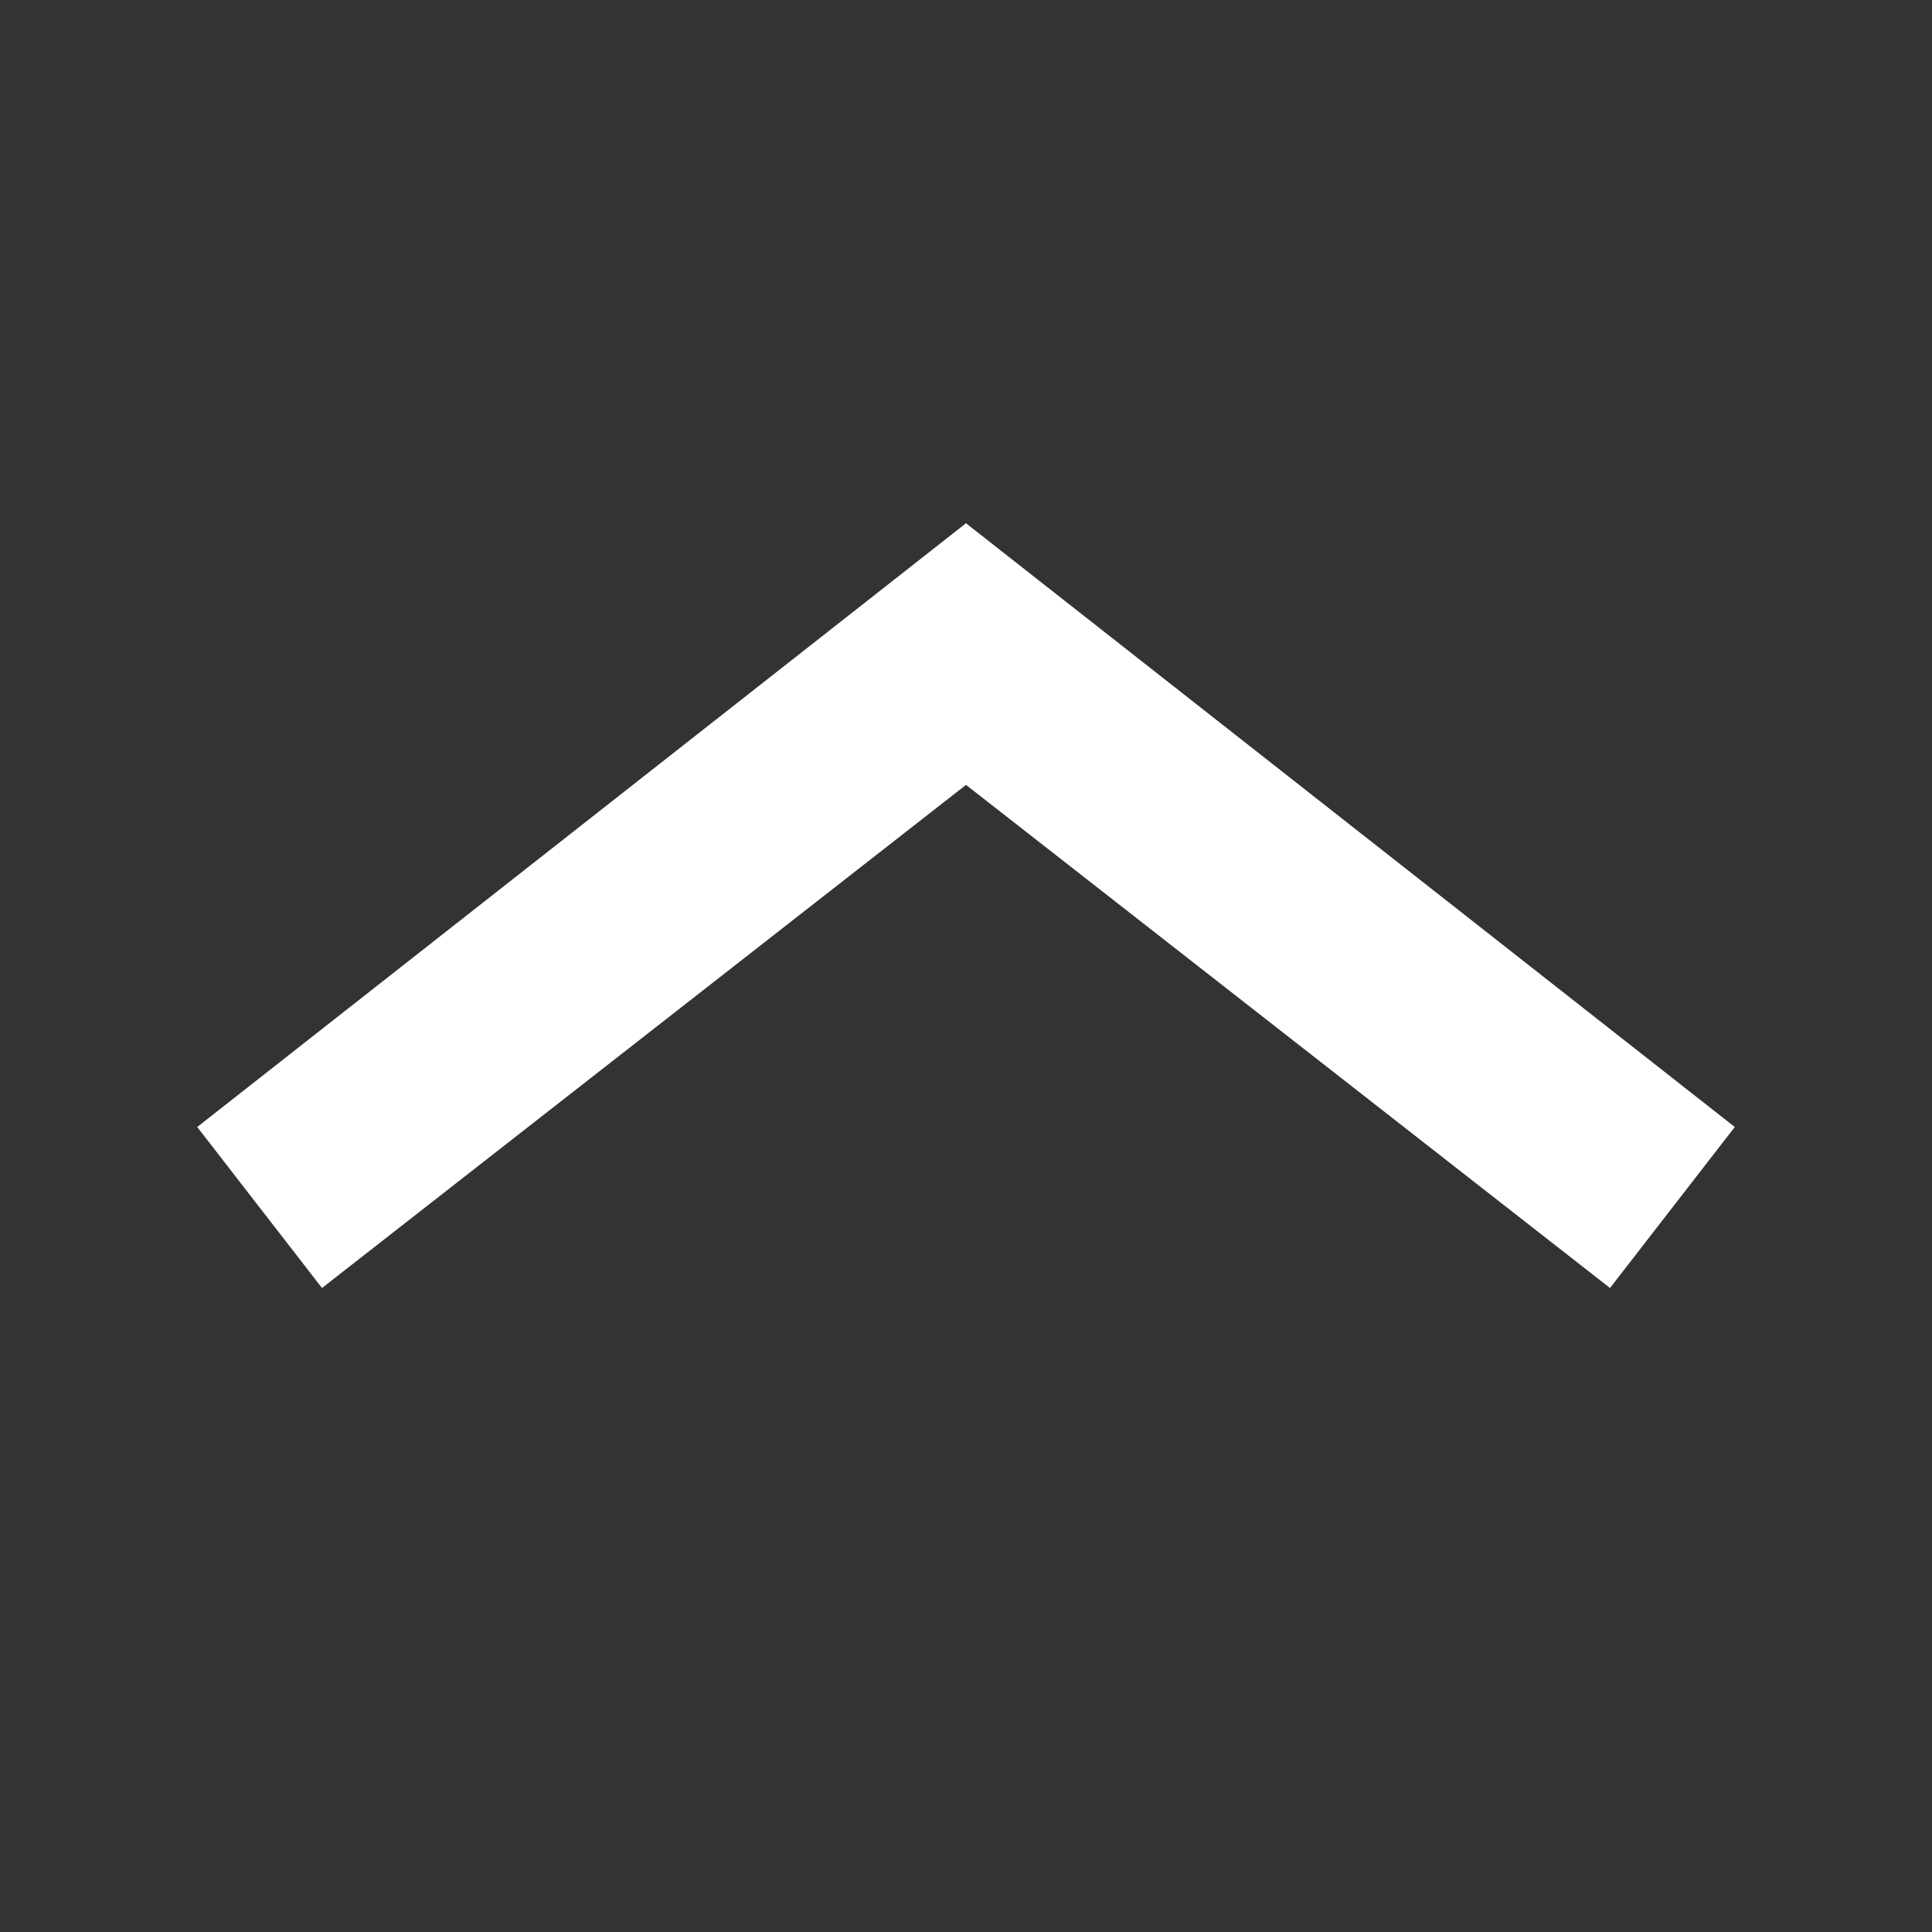 <svg width="48" height="48" viewBox="0 0 48 48" fill="" xmlns="http://www.w3.org/2000/svg">
<rect x="0" y="0" width="48" height="48" fill="#333333" stroke="none"/>
<path d="M4.9 28L24 13L43.1 28L40 32L24 19.5L8 32L4.9 28Z" fill="#ffffff"/>
</svg>
